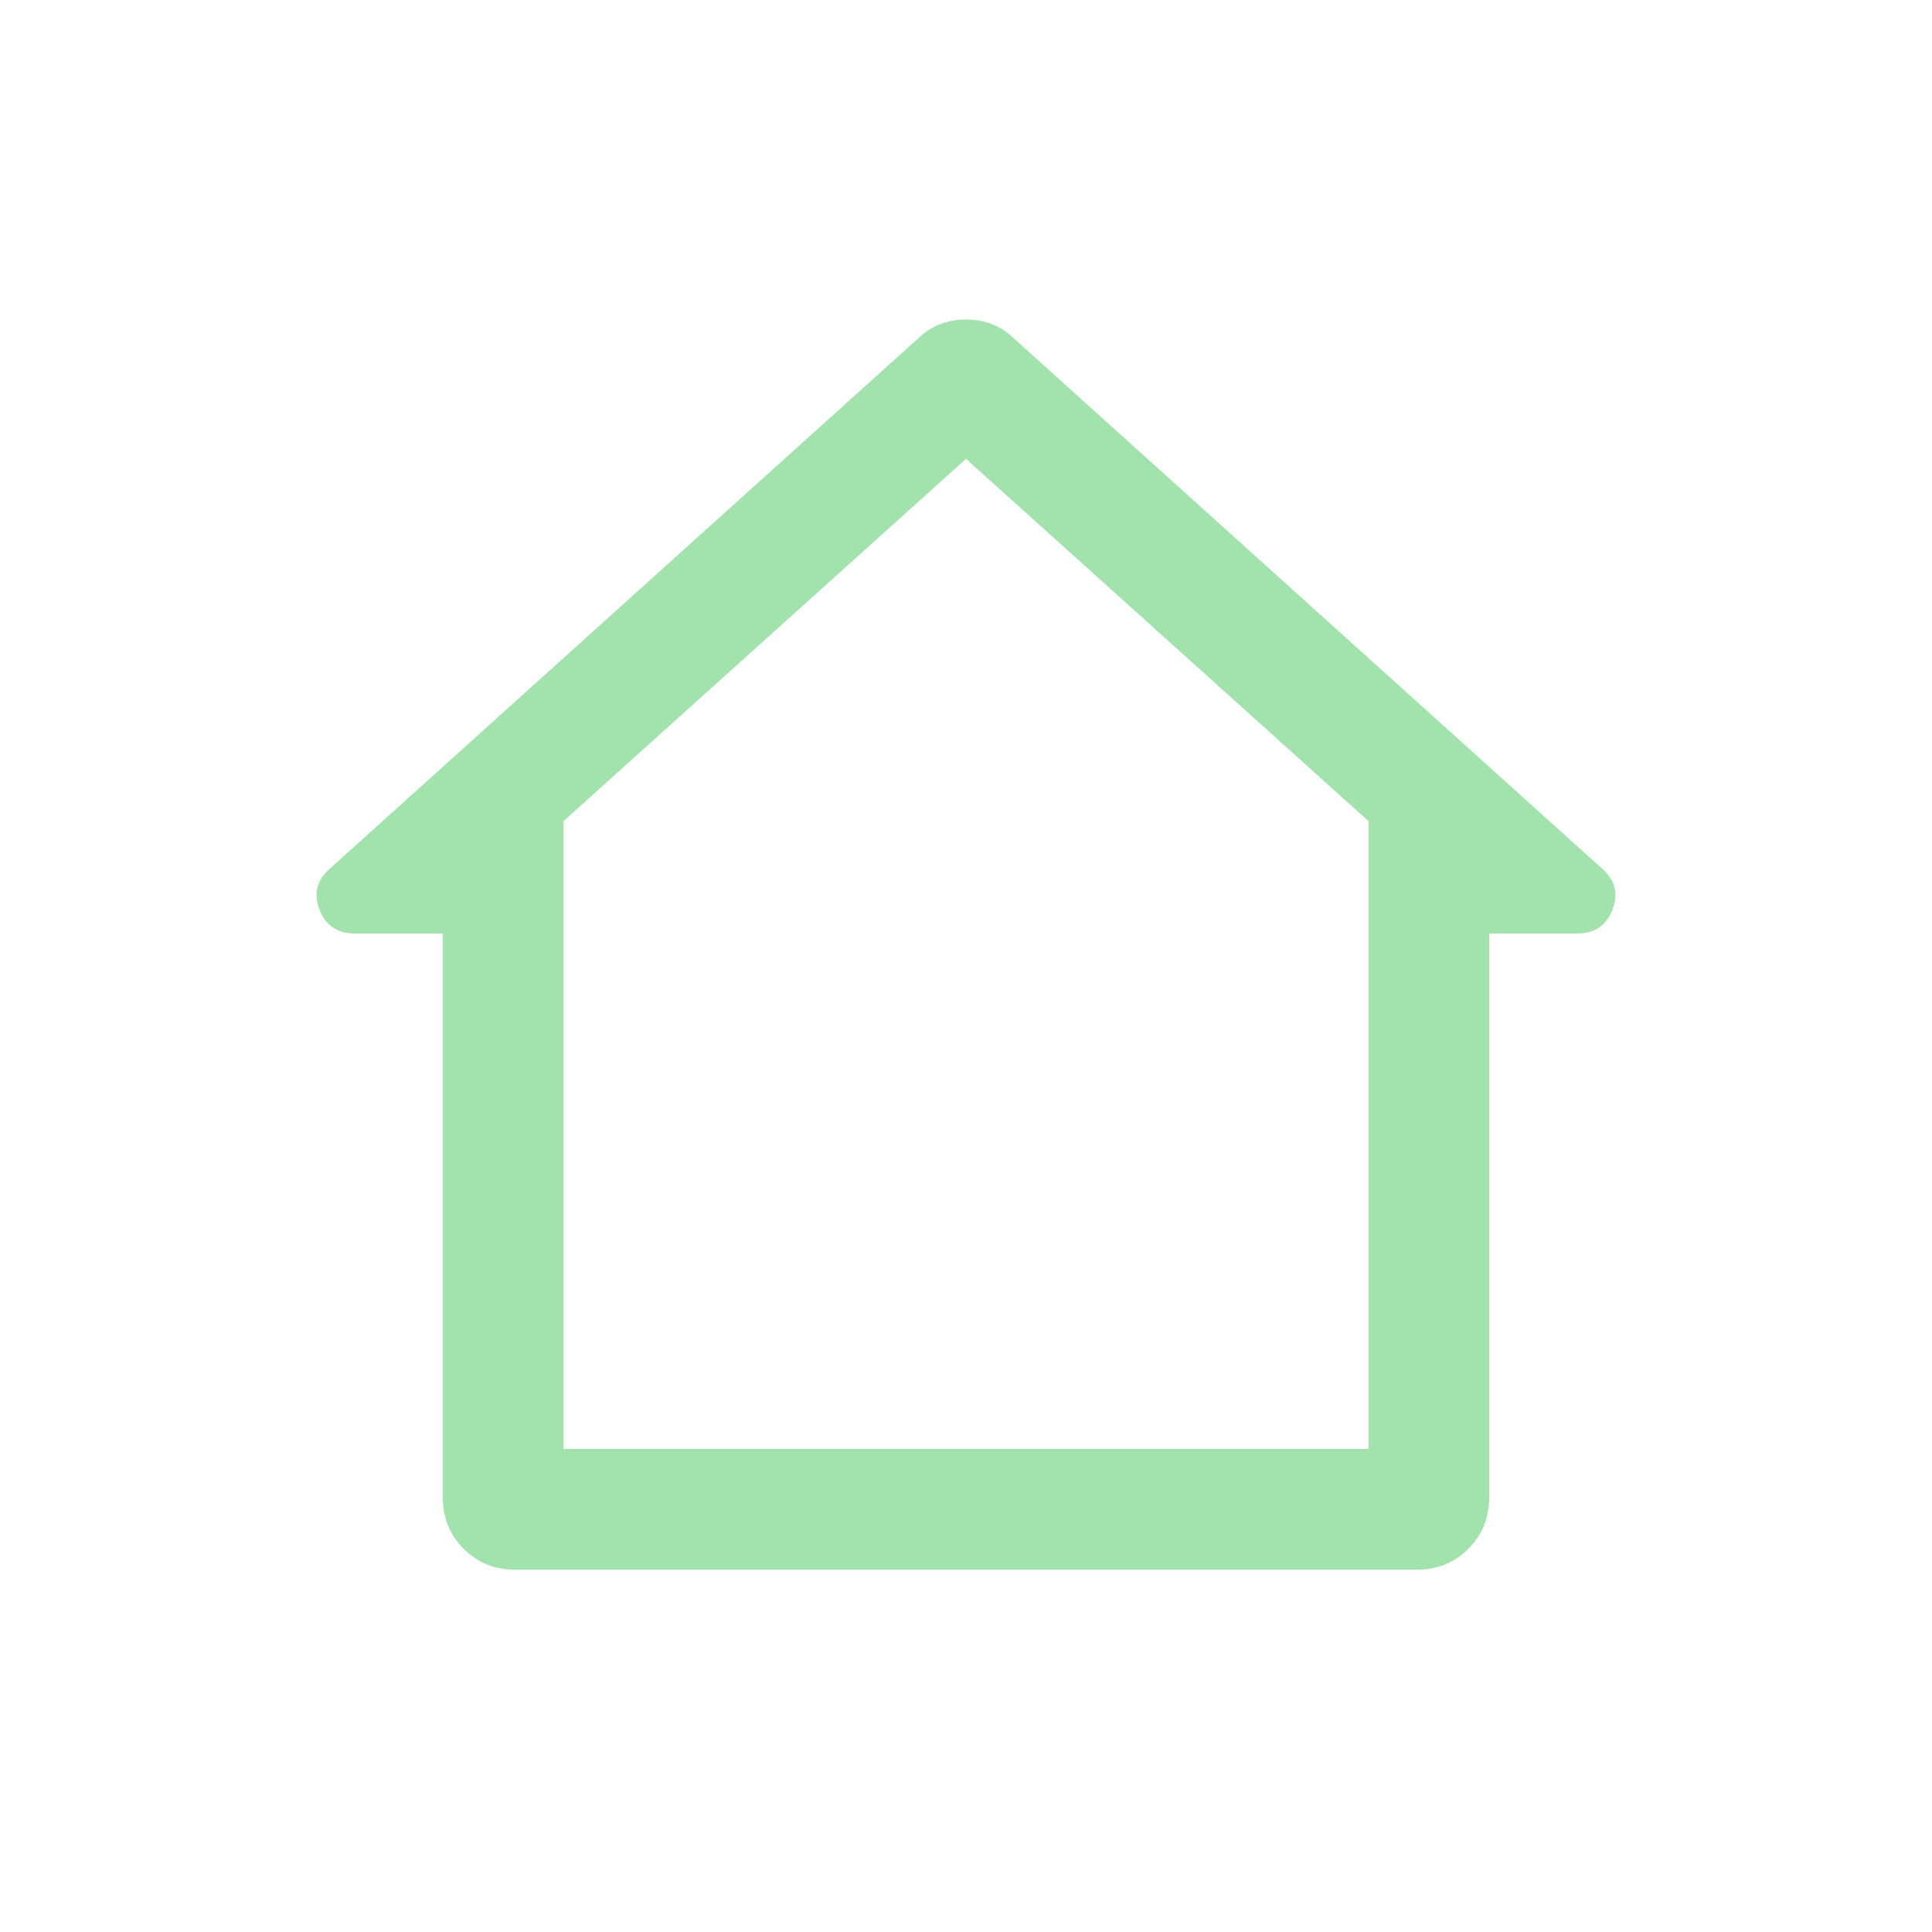 <svg width="40" height="40" viewBox="0 0 40 40" fill="none" xmlns="http://www.w3.org/2000/svg">
<path d="M10.673 32.5C10.246 32.5 9.889 32.356 9.6 32.067C9.311 31.778 9.167 31.42 9.167 30.994V19.327H7.343C6.985 19.327 6.743 19.162 6.615 18.833C6.487 18.504 6.56 18.22 6.833 17.981L18.987 7.026C19.263 6.752 19.601 6.615 20.002 6.615C20.402 6.615 20.739 6.752 21.013 7.026L33.166 17.981C33.44 18.22 33.513 18.504 33.385 18.833C33.257 19.162 33.015 19.327 32.657 19.327H30.833V30.994C30.833 31.42 30.689 31.778 30.4 32.067C30.111 32.356 29.754 32.5 29.327 32.5H10.673ZM11.667 30H28.333V17L20 9.5L11.667 17V30Z" fill="#A2E3AD"/>
</svg>
